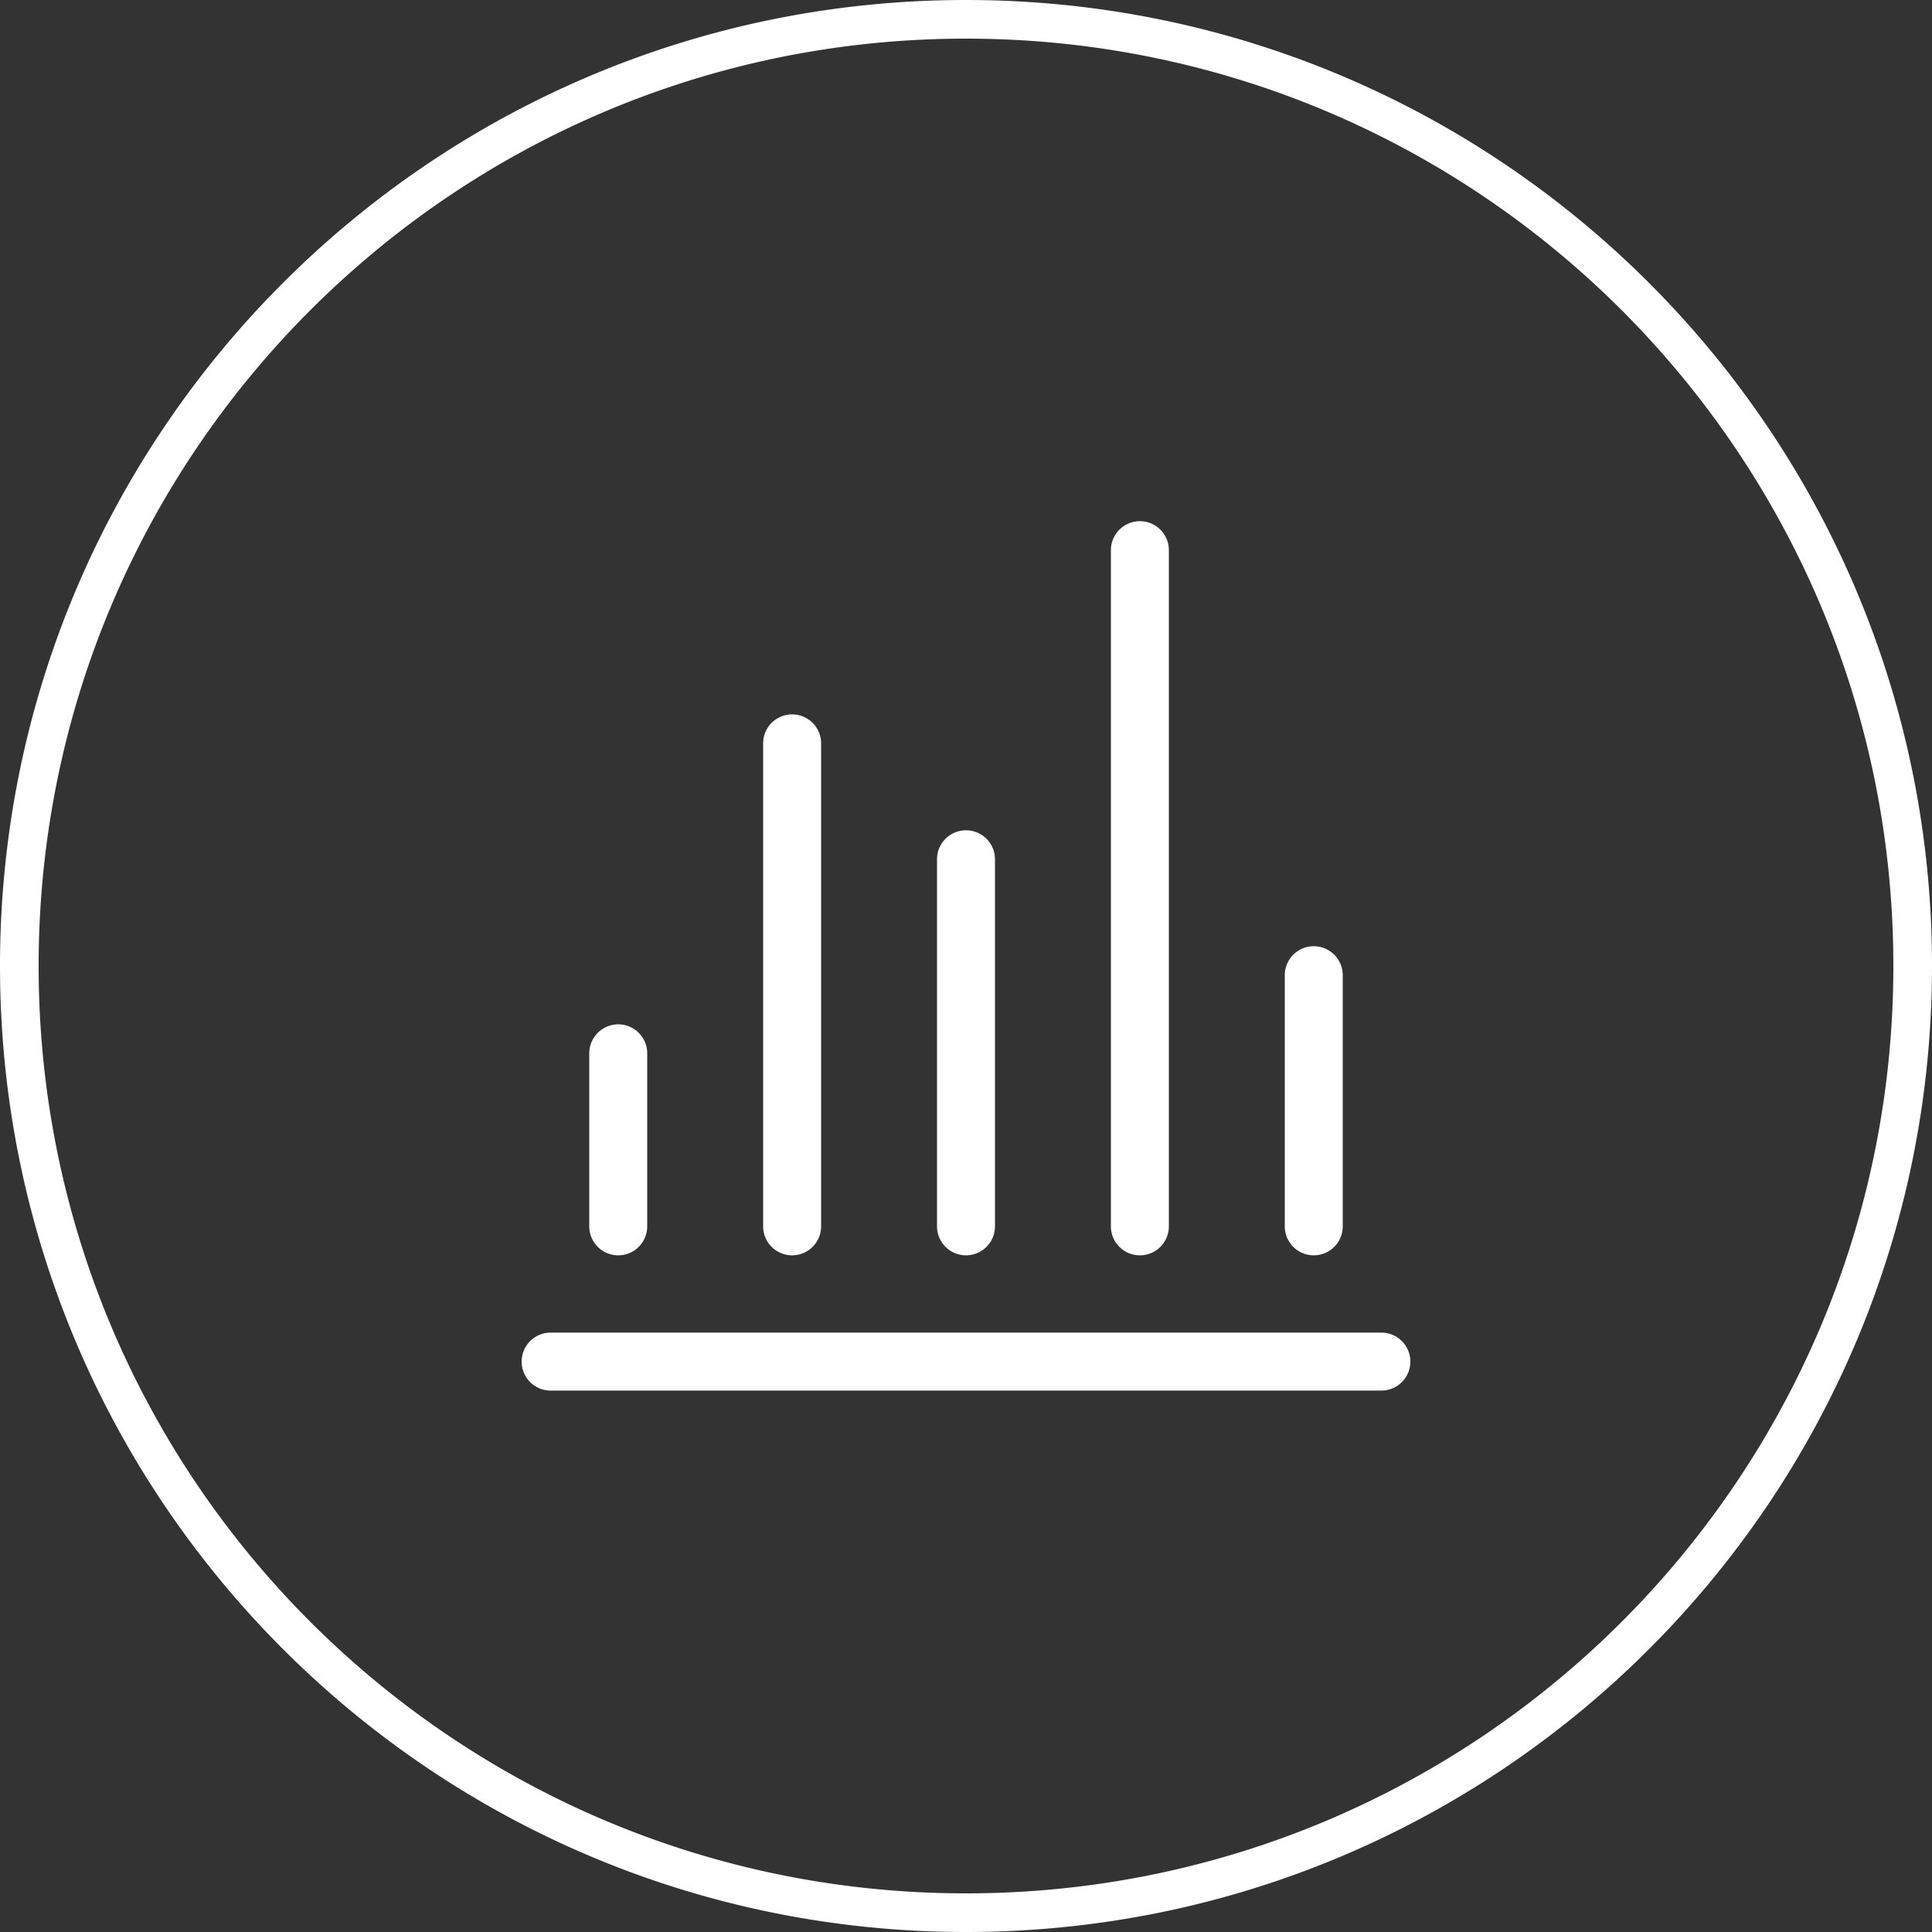 <?xml version="1.0" standalone="no"?><!DOCTYPE svg PUBLIC "-//W3C//DTD SVG 1.1//EN" "http://www.w3.org/Graphics/SVG/1.1/DTD/svg11.dtd"><svg t="1524018002378" class="icon" style="" viewBox="0 0 1024 1024" version="1.1" xmlns="http://www.w3.org/2000/svg" p-id="32927" xmlns:xlink="http://www.w3.org/1999/xlink" width="200" height="200"><rect x="0" y="0" width="1024" height="1024" fill="#333333" stroke="none"/><defs><style type="text/css"></style></defs><path d="M512 1003.52c271.462 0 491.52-220.058 491.52-491.52S783.462 20.48 512 20.48 20.48 240.538 20.48 512s220.058 491.52 491.52 491.52z m0 20.48C229.233 1024 0 794.767 0 512S229.233 0 512 0s512 229.233 512 512-229.233 512-512 512zM291.84 706.314h440.32a15.36 15.36 0 1 1 0 30.72h-440.32a15.36 15.36 0 0 1 0-30.72z m51.2-148.029v91.709a15.36 15.36 0 1 1-30.72 0V558.285a15.36 15.36 0 1 1 30.72 0z m92.16-164.291v256a15.36 15.36 0 1 1-30.72 0v-256a15.36 15.36 0 0 1 30.72 0z m92.16 61.44v194.56a15.36 15.36 0 1 1-30.72 0v-194.56a15.36 15.36 0 0 1 30.72 0z m92.16-163.84v358.4a15.36 15.36 0 1 1-30.72 0v-358.4a15.36 15.36 0 0 1 30.72 0z m92.16 225.28v133.12a15.36 15.36 0 1 1-30.72 0v-133.12a15.36 15.36 0 0 1 30.72 0z" fill="#FFFFFF" p-id="32928"></path></svg>